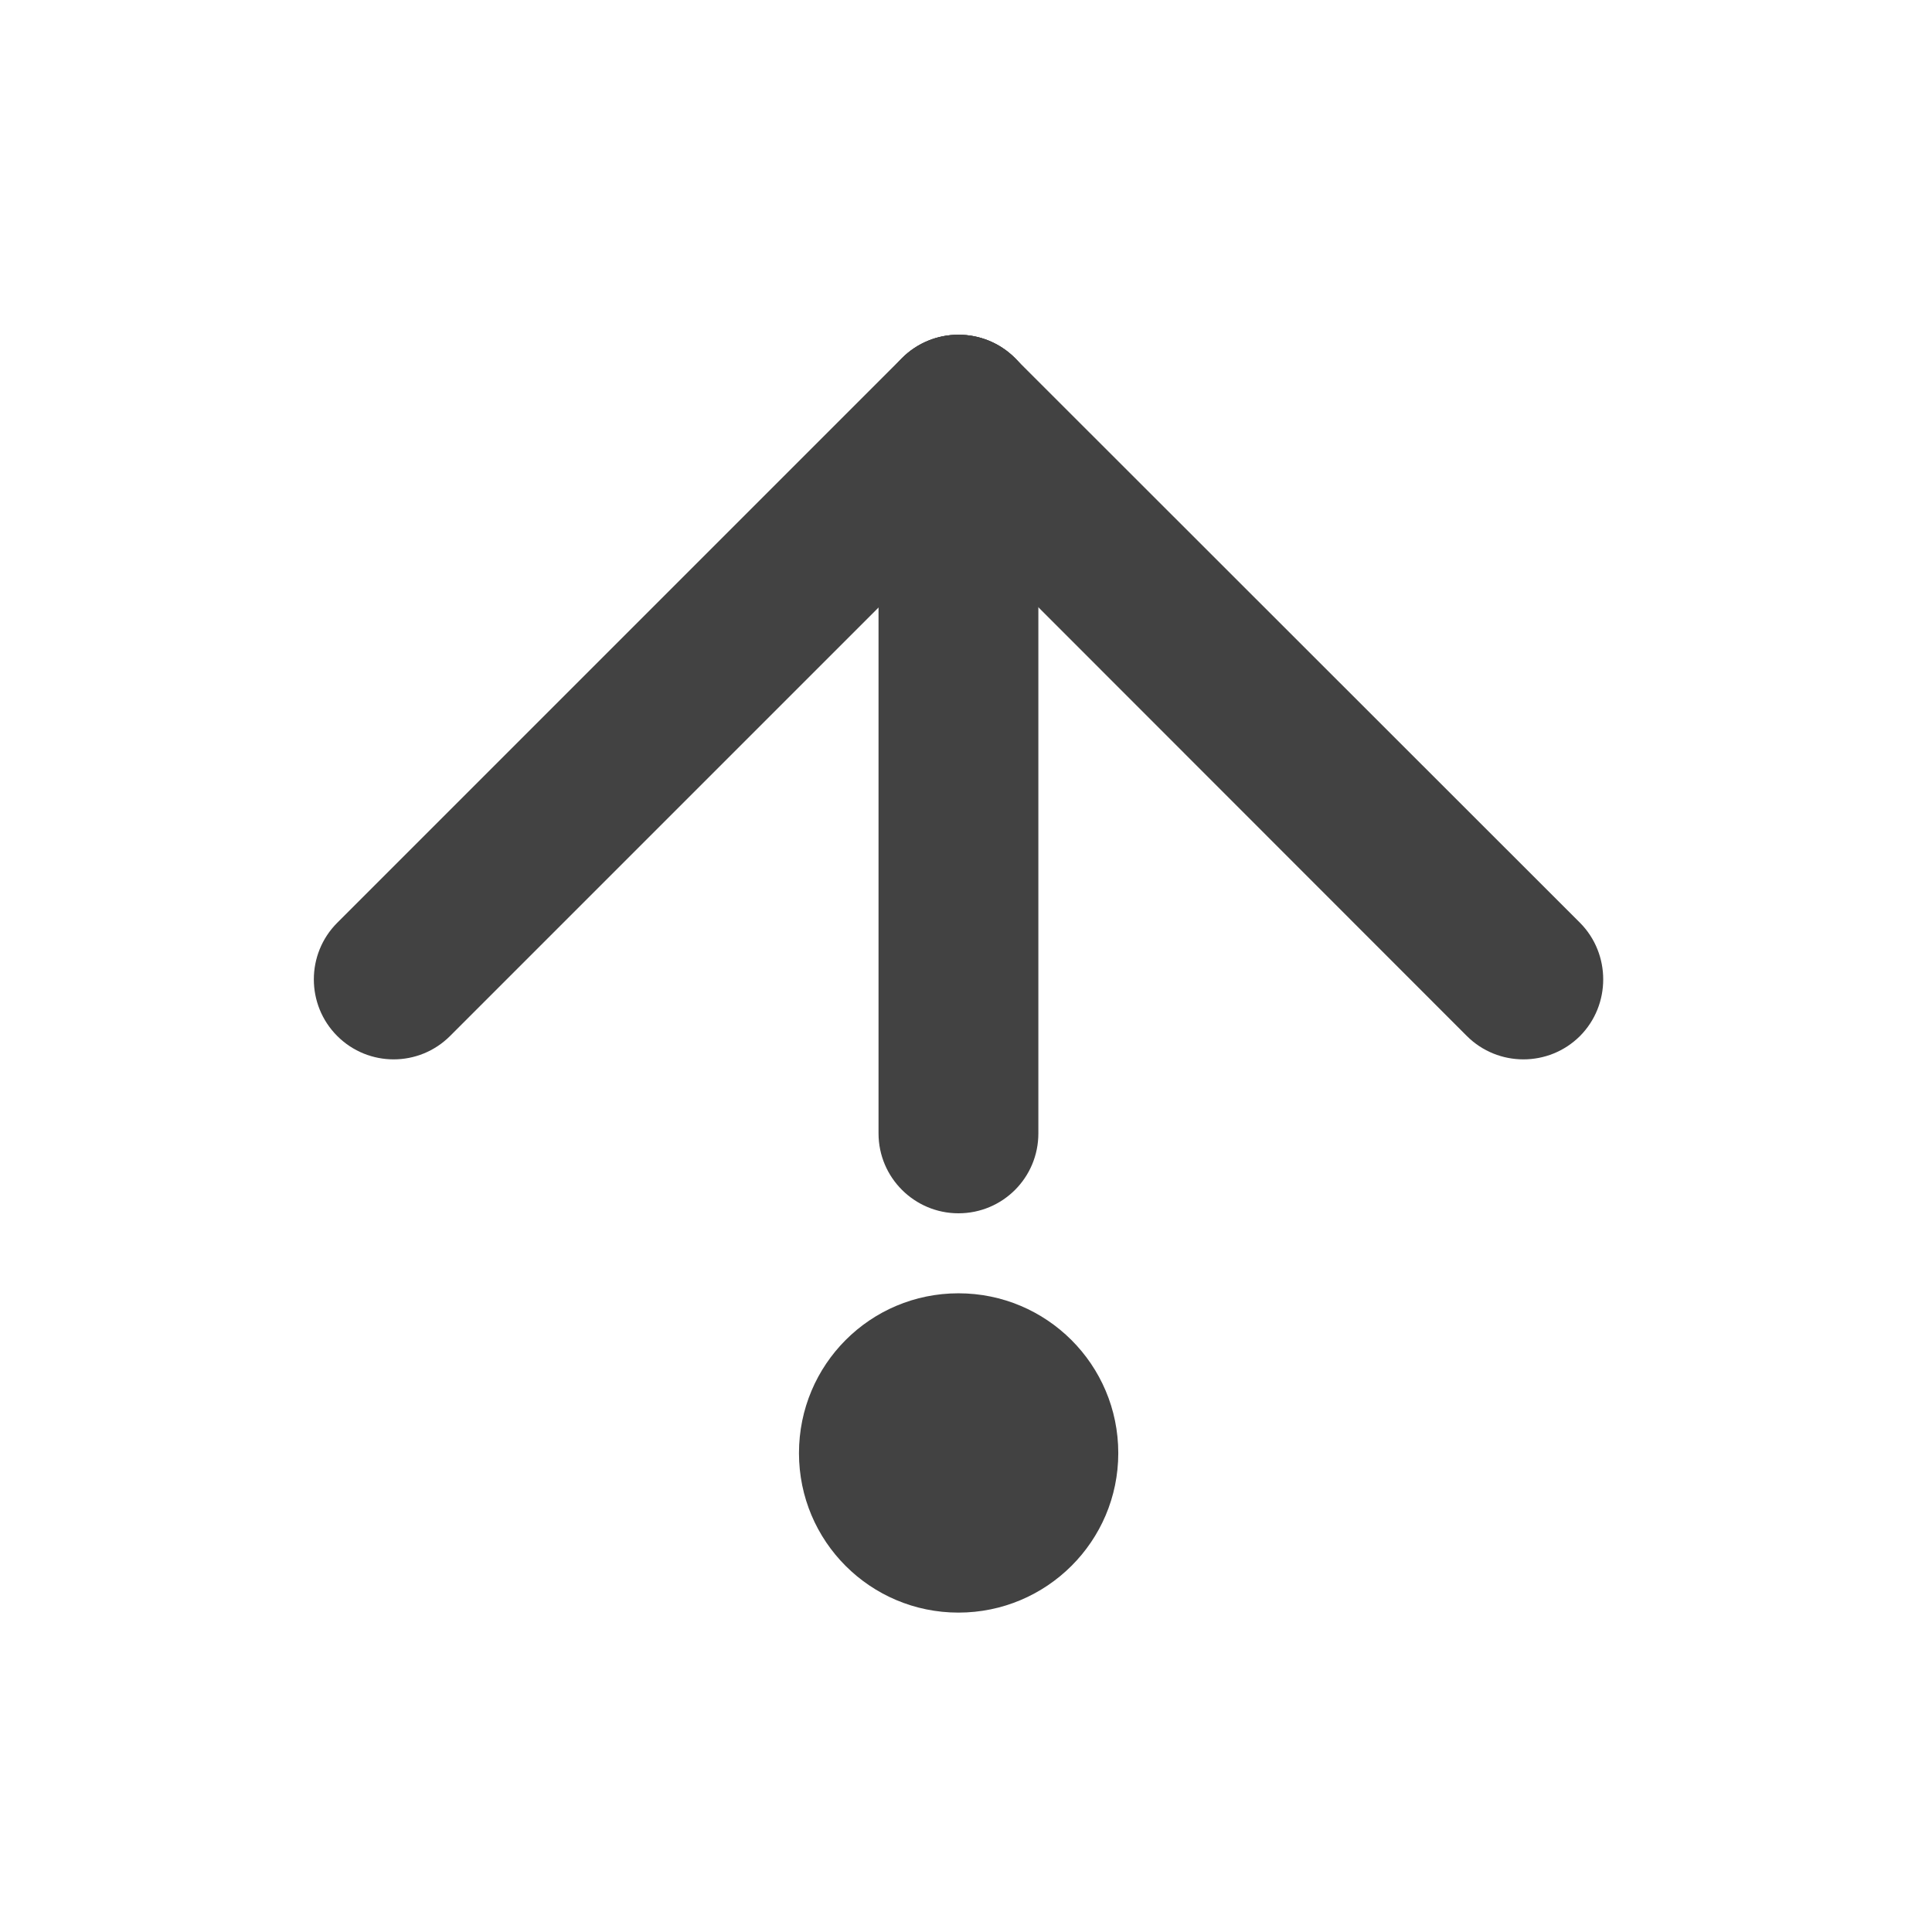<svg height="22" viewBox="0 0 22 22" width="22" xmlns="http://www.w3.org/2000/svg"><g fill="#424242"><path d="m11.824 12.906v-8.184c0-.504-.406-.91-.91-.91-.5 0-.91.406-.91.91v8.184c0 .504.41.91.91.91.504 0 .91-.406.91-.91zm0 0"/><path d="m5.125 11.797 6.434-6.434c.355-.355.355-.93 0-1.285-.355-.355-.934-.355-1.289 0l-6.43 6.43c-.355.355-.355.934 0 1.289.355.355.93.355 1.285 0zm0 0"/><path d="m17.992 10.508-6.434-6.43c-.355-.355-.93-.355-1.285 0-.355.355-.355.93 0 1.285l6.43 6.434c.355.355.934.355 1.289 0 .352-.355.352-.934 0-1.289zm0 0"/><path d="m12.734 16.547c0-1.008-.816-1.82-1.82-1.82-1.004 0-1.816.812-1.816 1.82 0 1.004.812 1.816 1.816 1.816 1.004 0 1.82-.812 1.82-1.816zm0 0"/></g></svg>